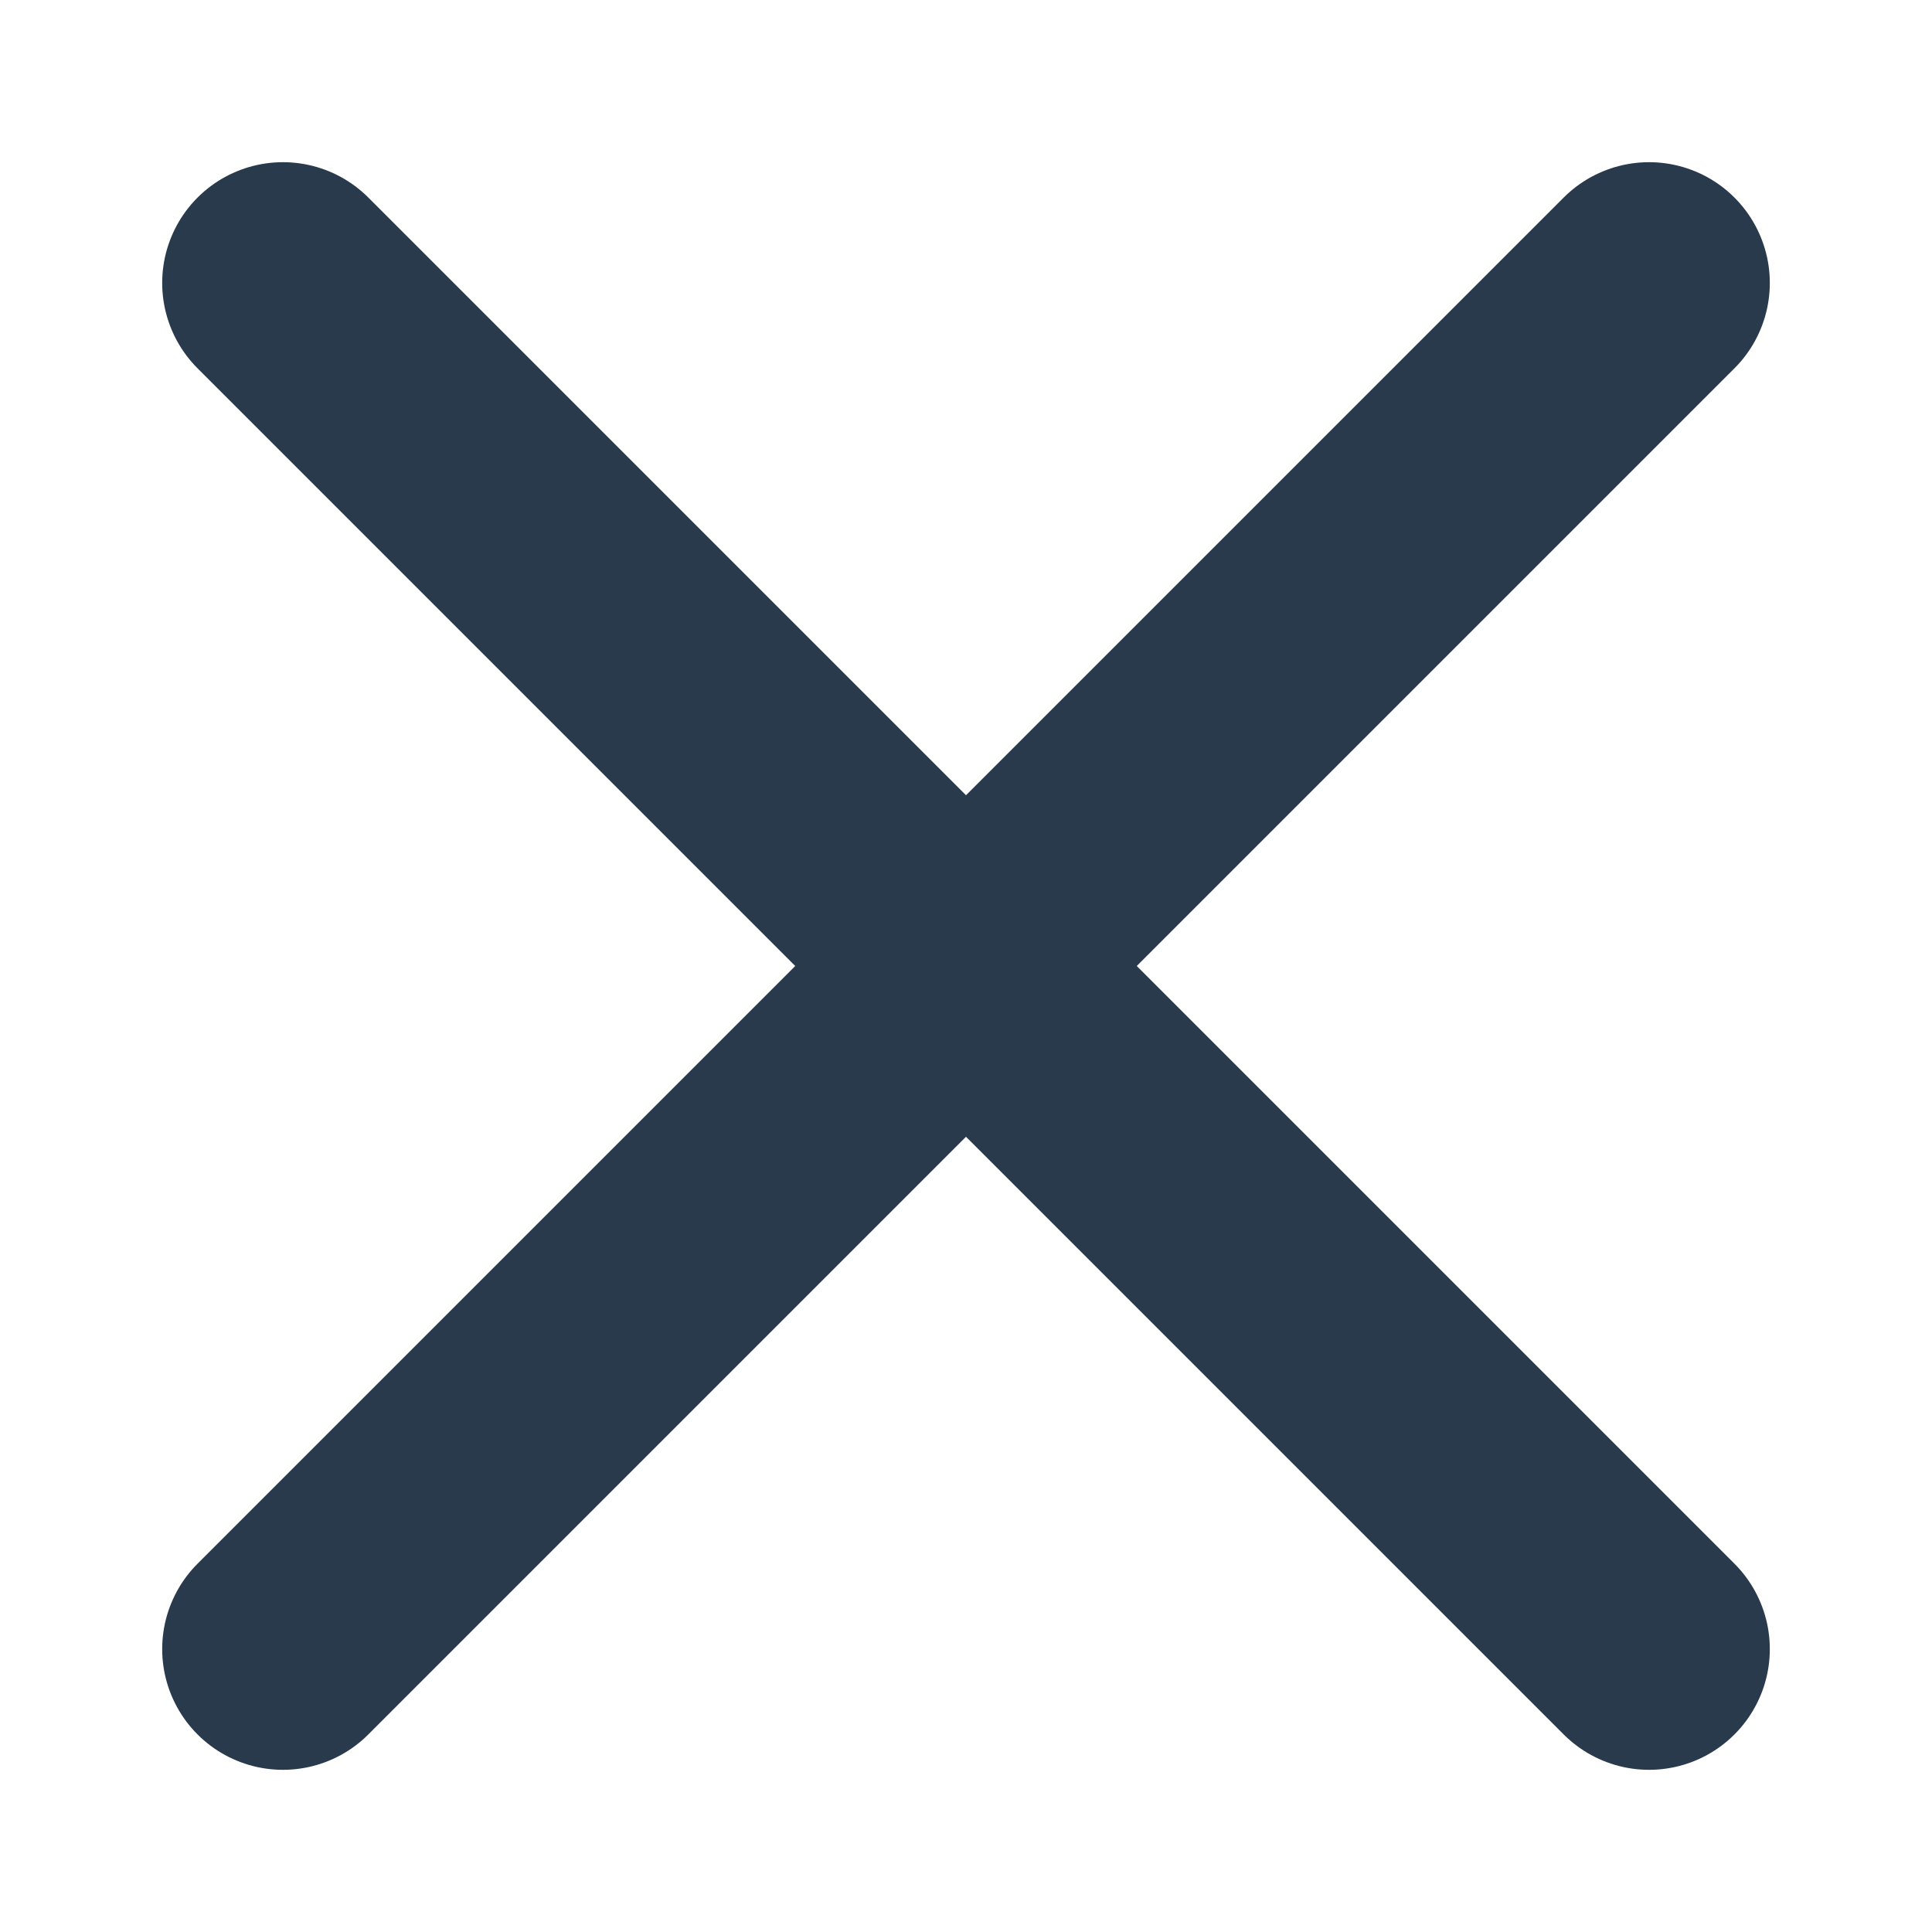 <svg width="24" height="24" viewBox="0 0 24 24" xmlns="http://www.w3.org/2000/svg"><g fill="none" fill-rule="evenodd" stroke-linecap="round"><line x1="24" y1="12" y2="12" stroke="#293A4D" stroke-width="3" transform="rotate(45 12 12)"/><line x1="24" y1="12" y2="12" stroke="#293A4D" stroke-width="3" transform="rotate(135 12 12)"/></g></svg>